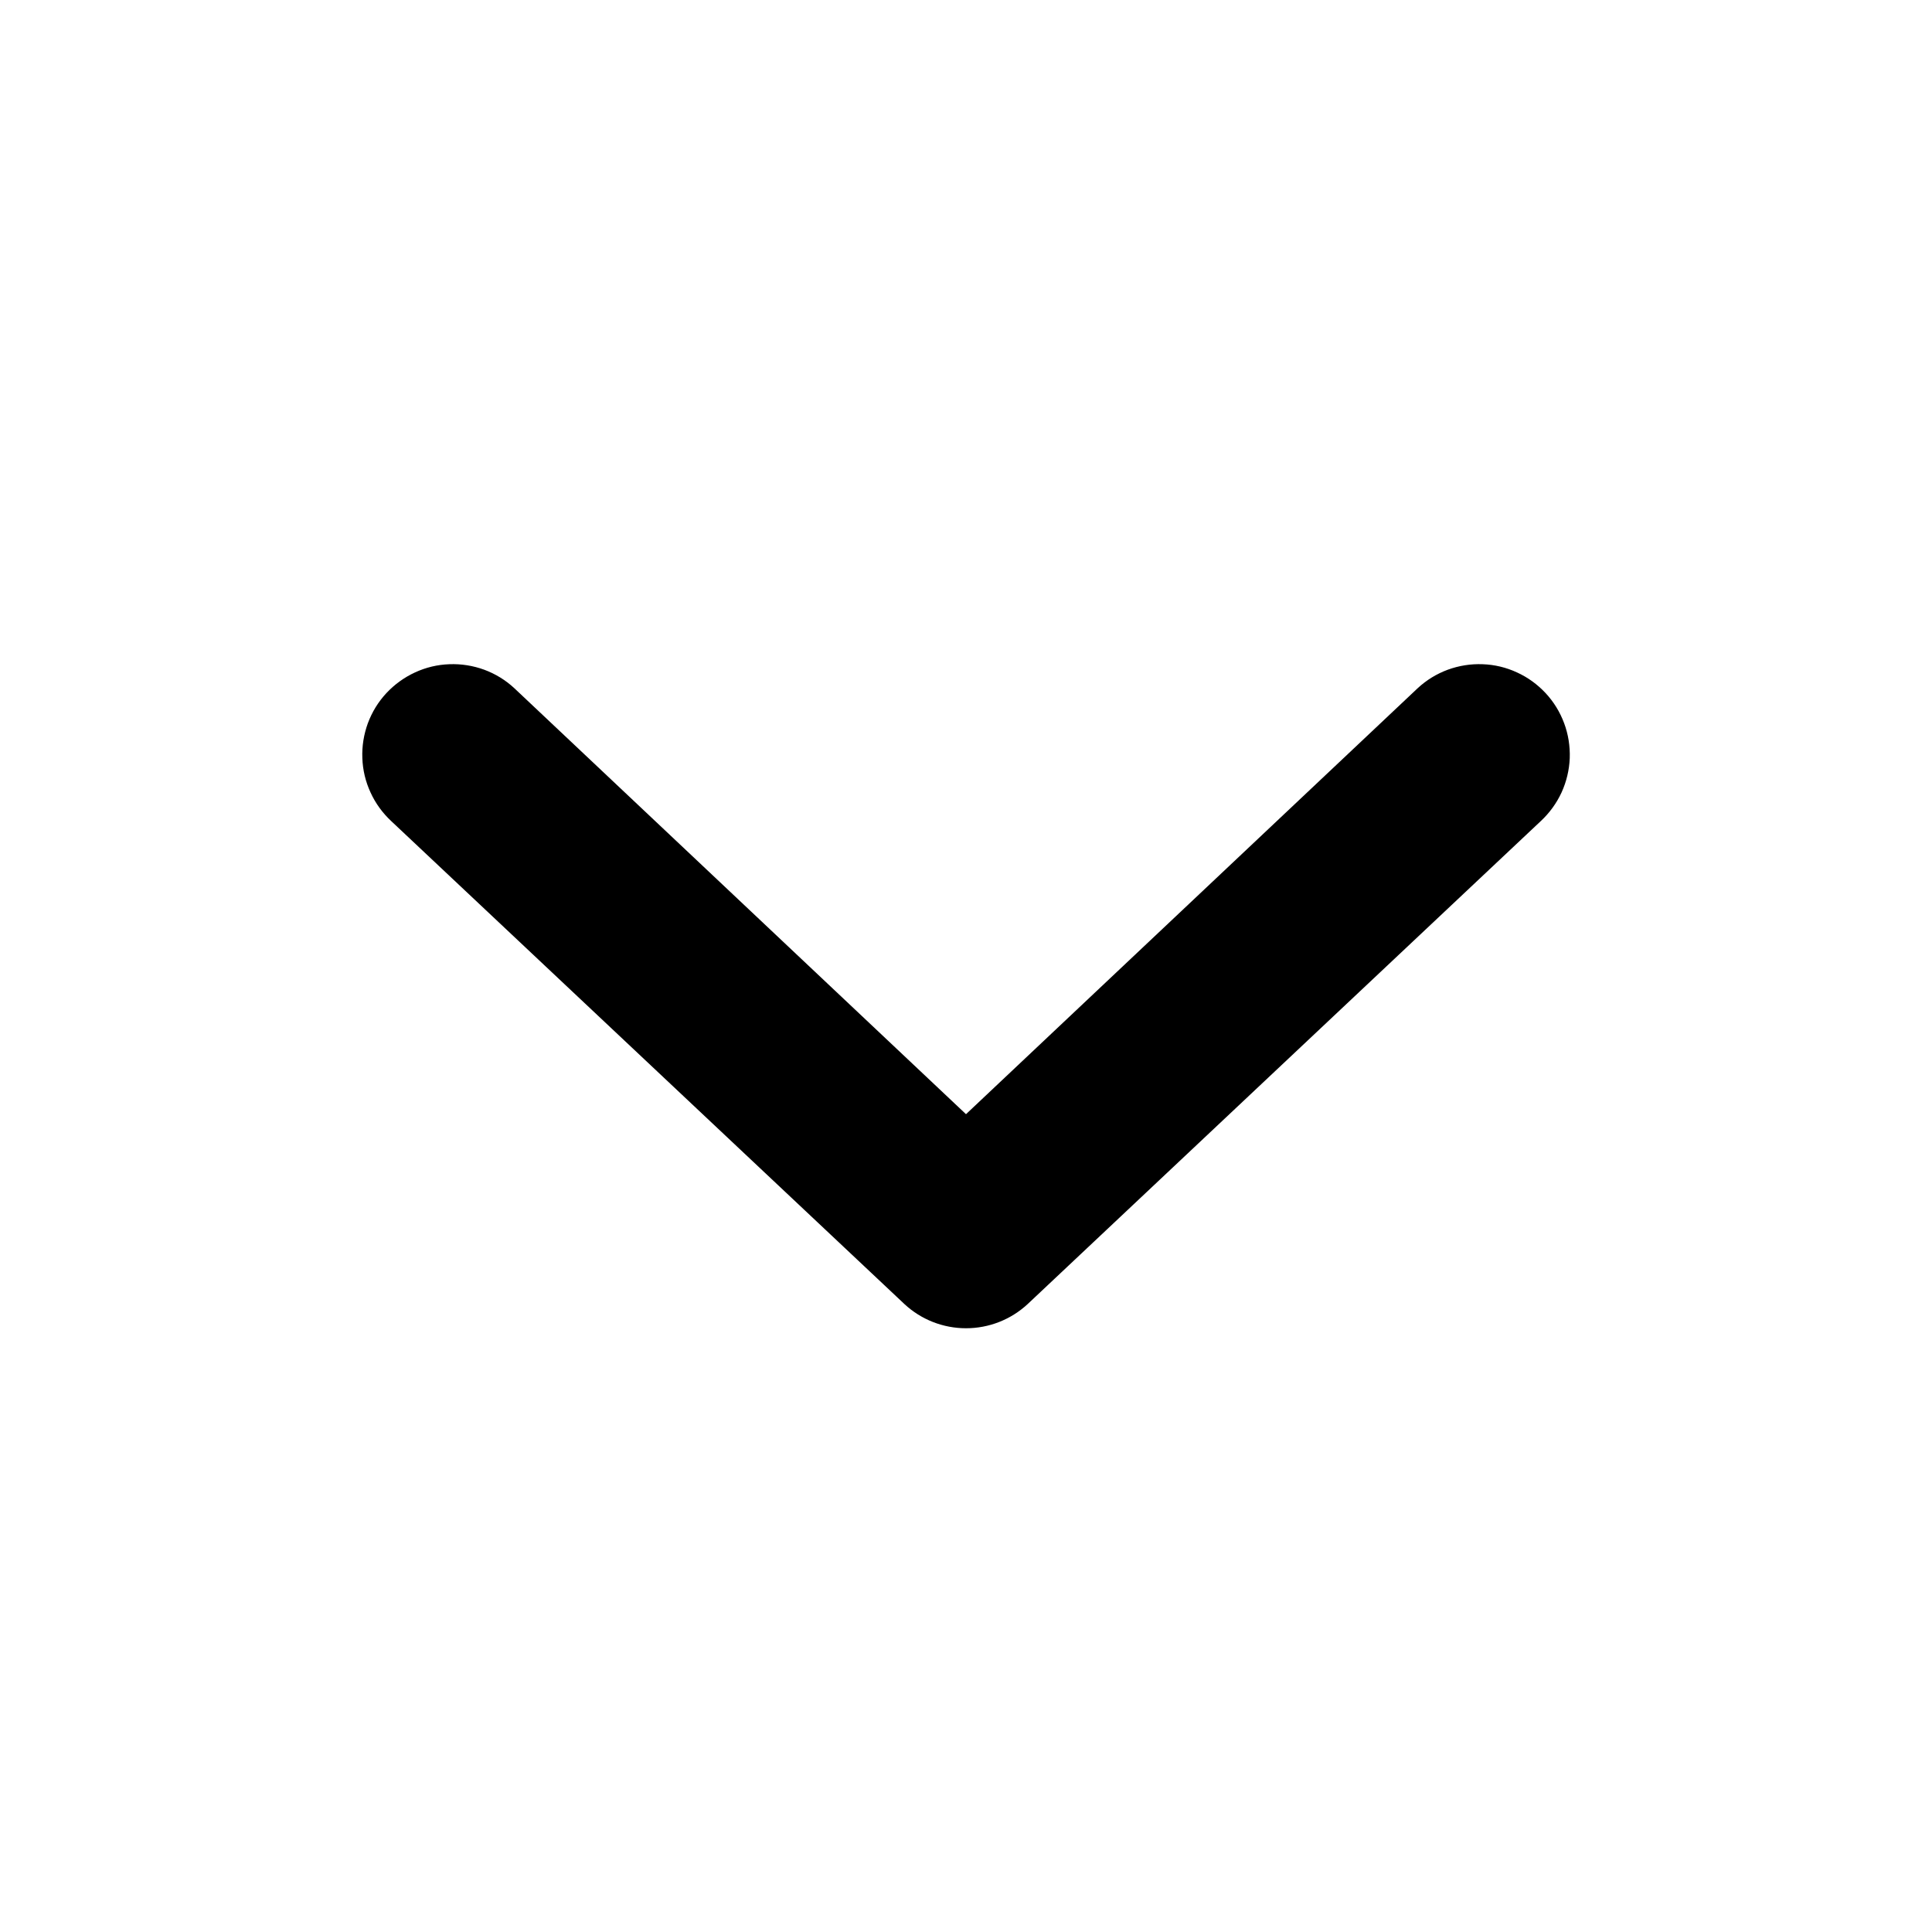 <svg width="20" height="20" viewBox="0 0 20 20" xmlns="http://www.w3.org/2000/svg" id="small_chevron">
  <path d="M4 7.175C4.084 7.085 4.185 7.012 4.296 6.961C4.408 6.909 4.529 6.88 4.652 6.876C4.775 6.871 4.898 6.891 5.013 6.933C5.129 6.976 5.235 7.041 5.325 7.125L10 11.534L14.675 7.125C14.765 7.041 14.871 6.976 14.987 6.933C15.102 6.891 15.225 6.871 15.348 6.876C15.471 6.88 15.592 6.909 15.704 6.961C15.816 7.012 15.916 7.085 16 7.175C16.084 7.265 16.149 7.371 16.192 7.487C16.235 7.602 16.254 7.725 16.25 7.848C16.245 7.971 16.216 8.092 16.165 8.204C16.113 8.316 16.04 8.416 15.95 8.5L10.638 13.5C10.464 13.661 10.237 13.75 10 13.75C9.764 13.75 9.536 13.661 9.363 13.5L4.05 8.5C3.96 8.416 3.887 8.316 3.836 8.204C3.784 8.092 3.755 7.971 3.751 7.848C3.746 7.725 3.766 7.602 3.808 7.487C3.851 7.371 3.916 7.265 4 7.175Z" />
</svg>
